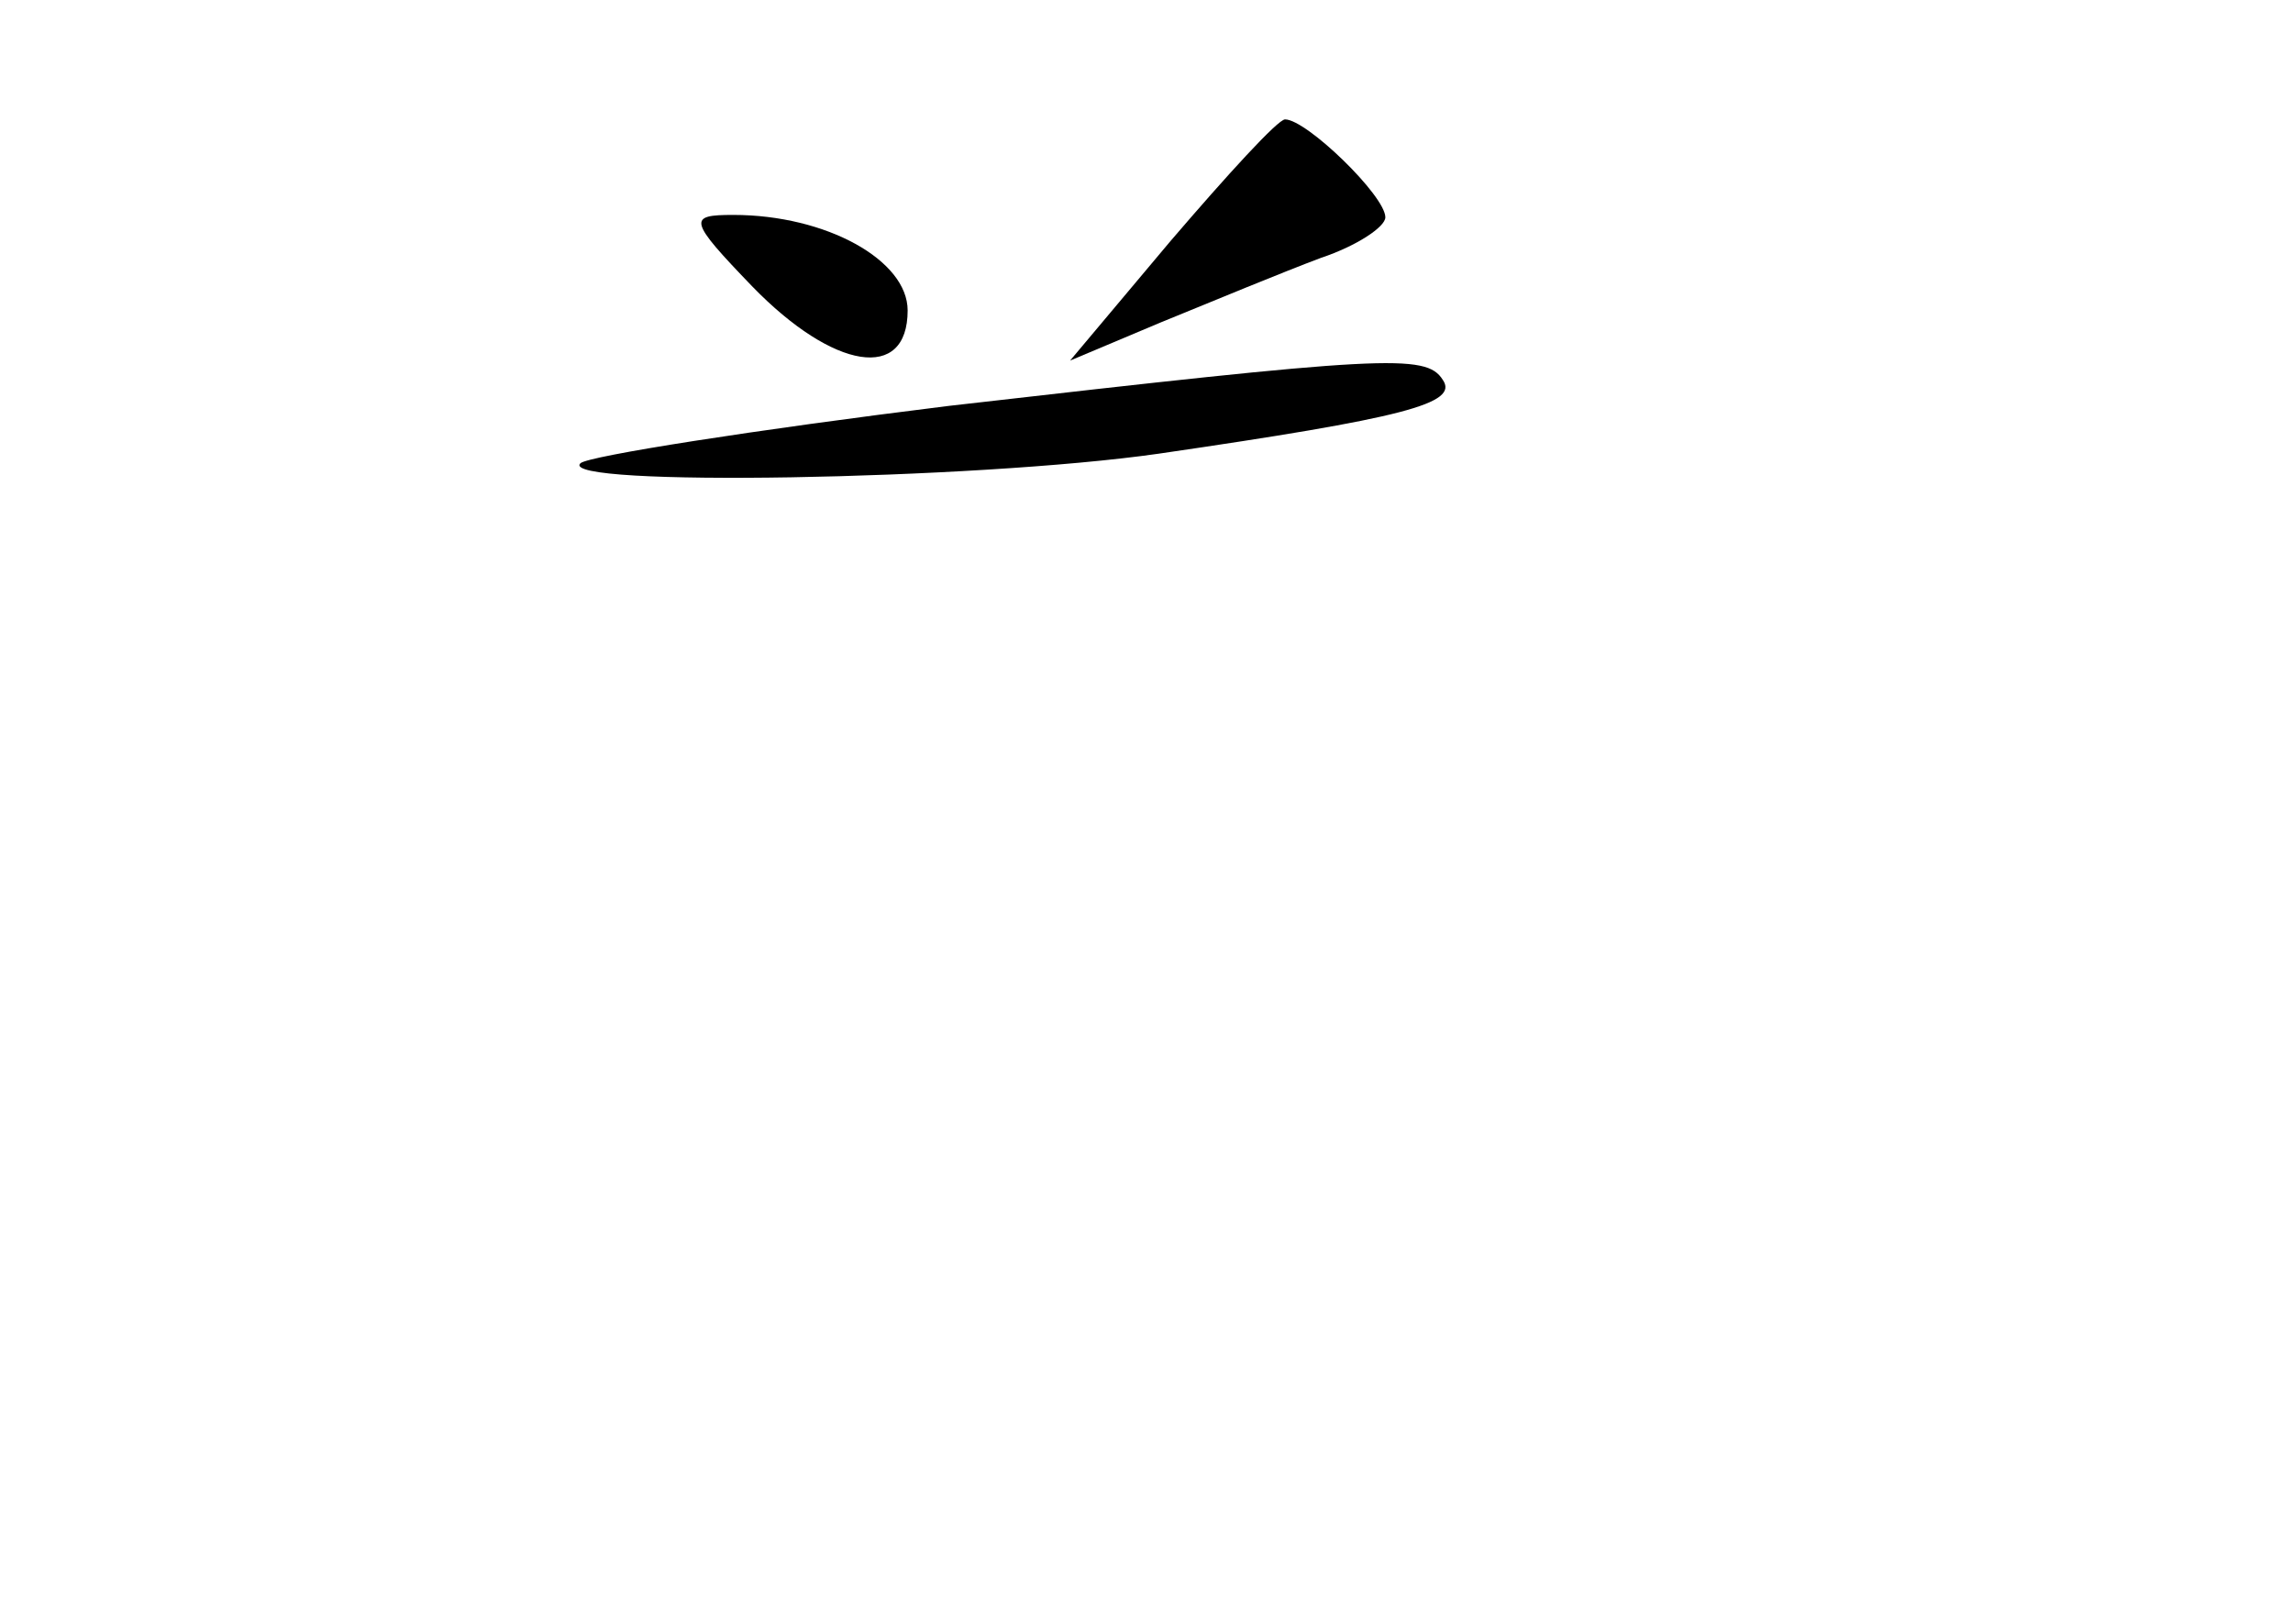 <?xml version="1.0" standalone="no"?>
<!DOCTYPE svg PUBLIC "-//W3C//DTD SVG 20010904//EN"
 "http://www.w3.org/TR/2001/REC-SVG-20010904/DTD/svg10.dtd">
<svg version="1.0" xmlns="http://www.w3.org/2000/svg"
 width="96pt" height="68pt" viewBox="0 0 96 68"
 preserveAspectRatio="xMidYMid meet">
<g transform="translate(0,68) scale(0.1,-0.1)"
fill="#000000" stroke="none">
<path d="M490 579 l-42 -50 38 16 c22 9 51 21 67 27 15 5 27 13 27 17 0 9 -33
41 -42 41 -3 0 -24 -23 -48 -51z"/>
<path d="M315 560 c34 -35 65 -40 65 -10 0 21 -34 40 -73 40 -19 0 -19 -2 8
-30z"/>
<path d="M397 510 c-81 -10 -151 -21 -154 -24 -10 -10 165 -7 242 4 103 15
126 21 119 31 -7 11 -24 10 -207 -11z"/>
</g>
</svg>
